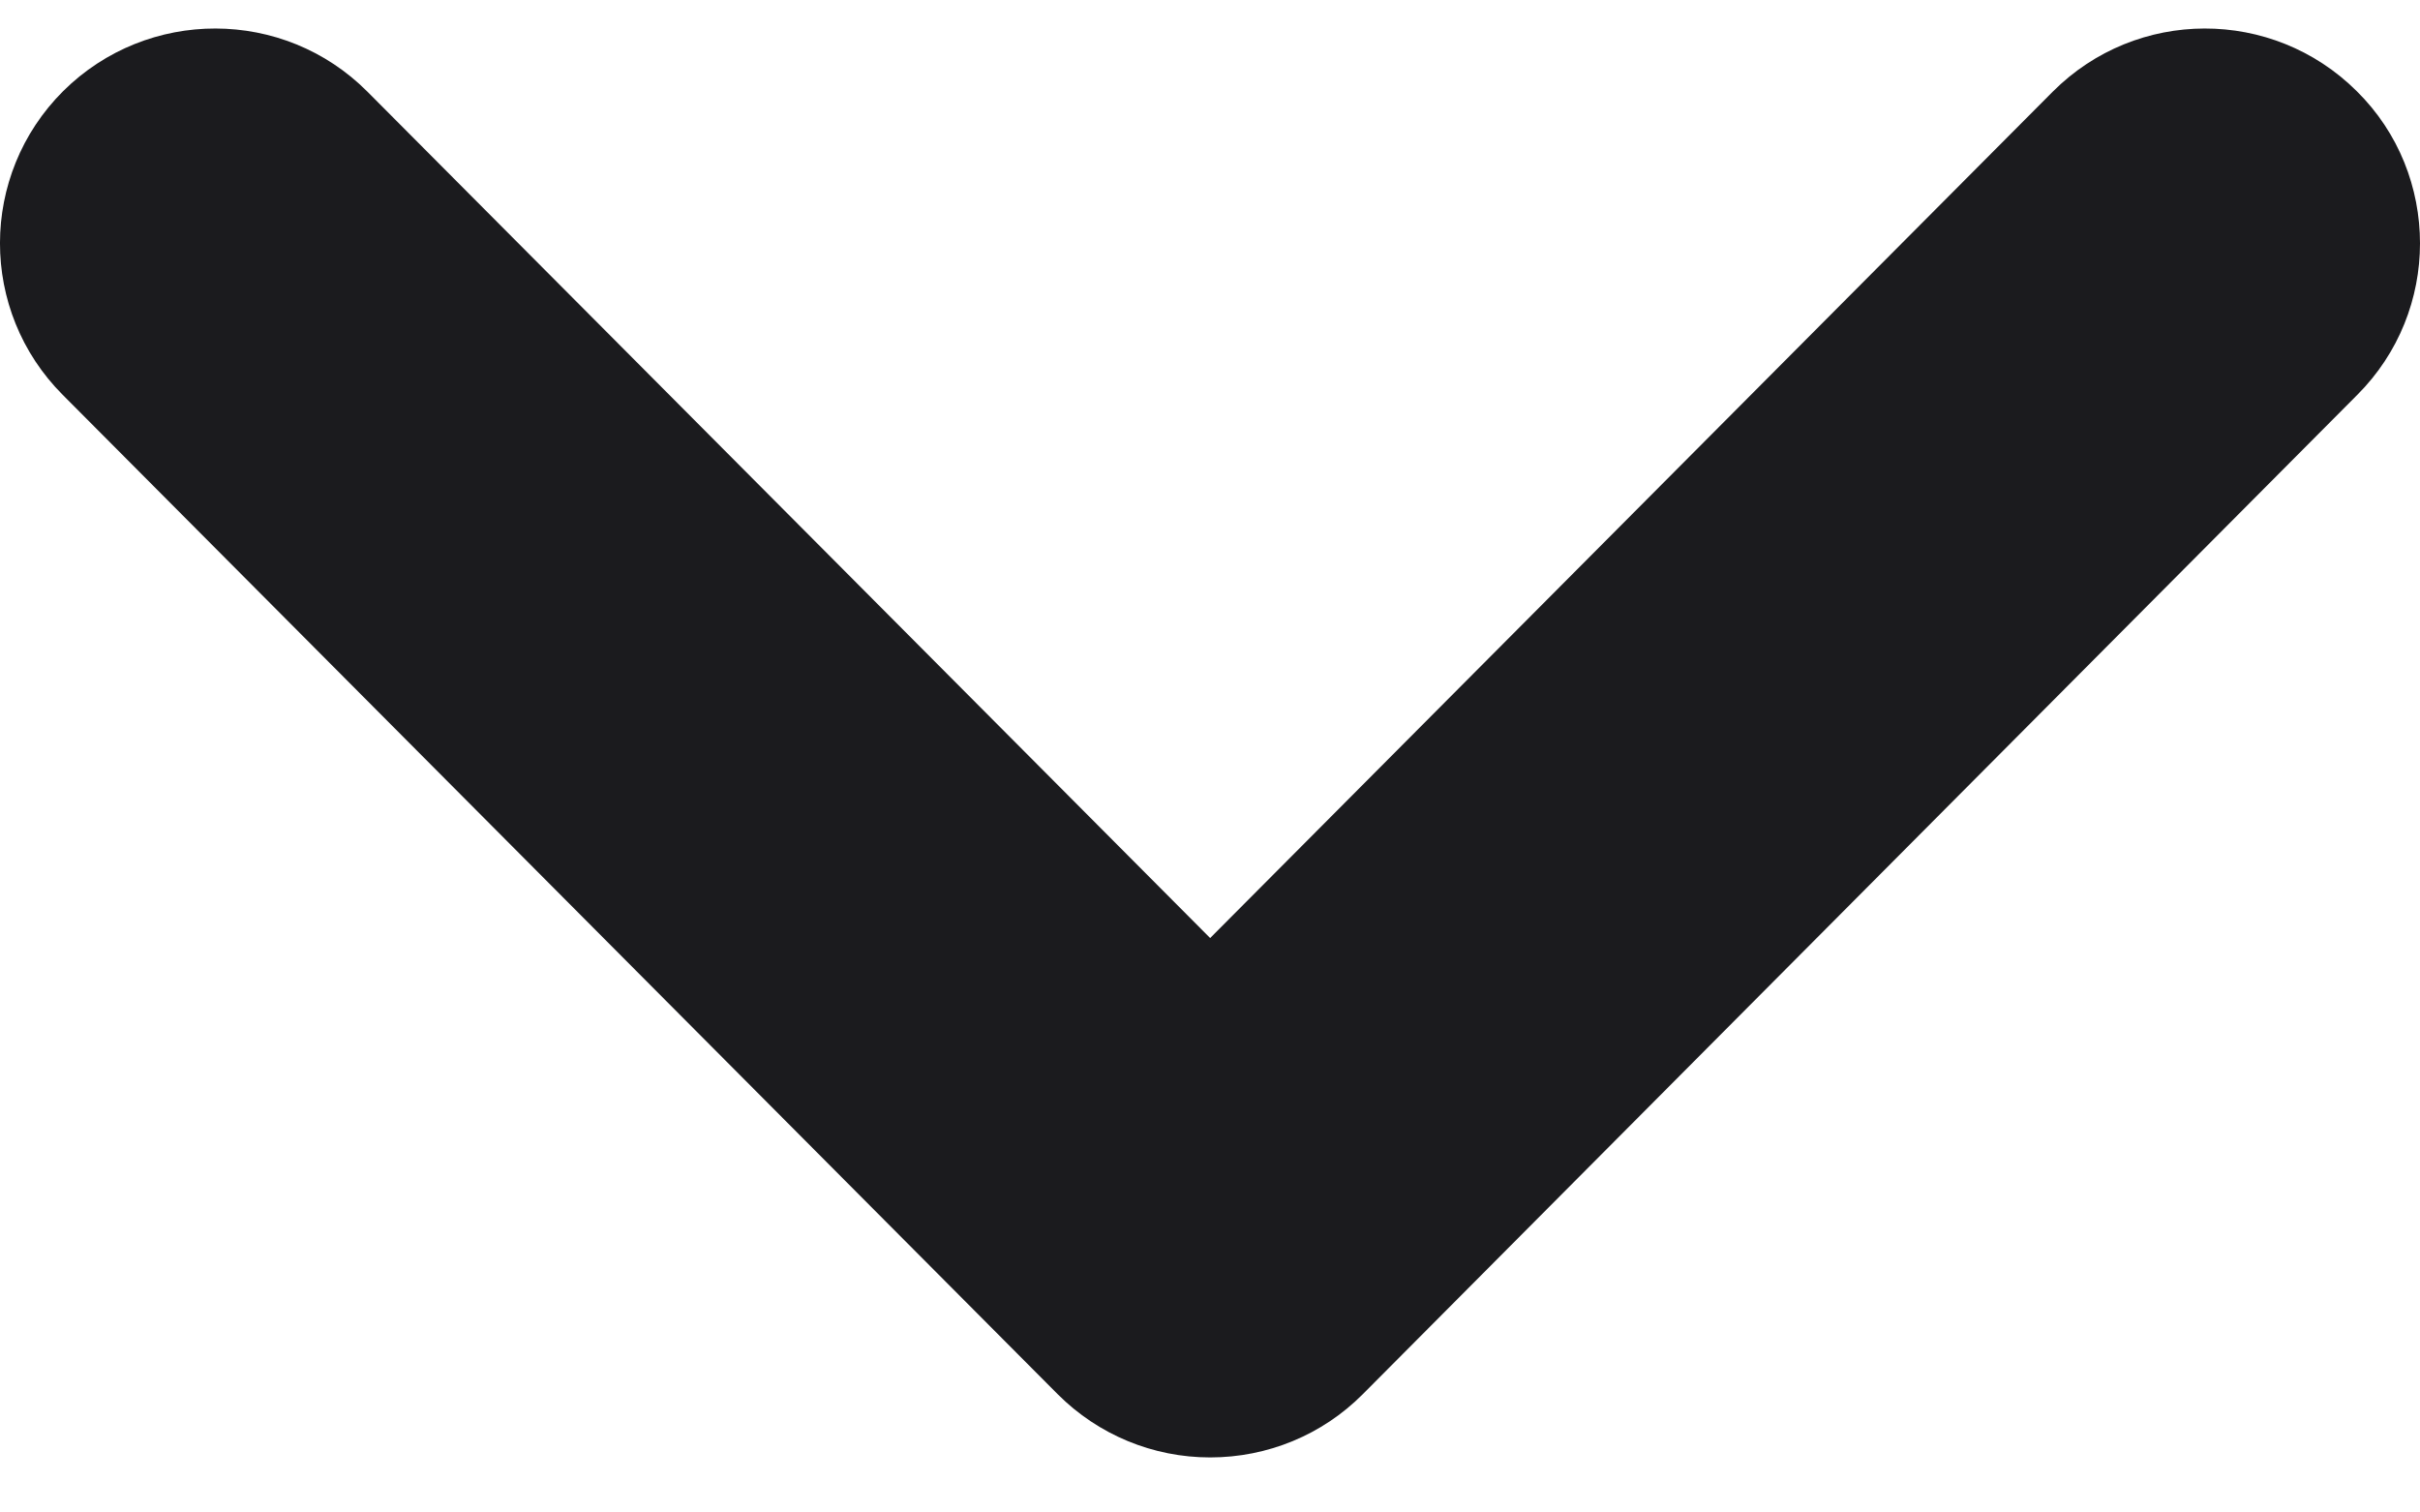 <svg width="16" height="10" viewBox="0 0 16 10" fill="none" xmlns="http://www.w3.org/2000/svg">
<path d="M16 1.609C16 1.971 15.862 2.334 15.585 2.611L9.009 9.219C8.742 9.487 8.38 9.636 8.001 9.636C7.624 9.636 7.262 9.487 6.994 9.219L0.415 2.611C-0.139 2.056 -0.139 1.158 0.418 0.602C0.976 0.049 1.876 0.051 2.429 0.606L8.001 6.202L13.572 0.606C14.126 0.051 15.024 0.049 15.581 0.602C15.862 0.879 16 1.245 16 1.609Z" fill="#1B1B1E"/>
</svg>
